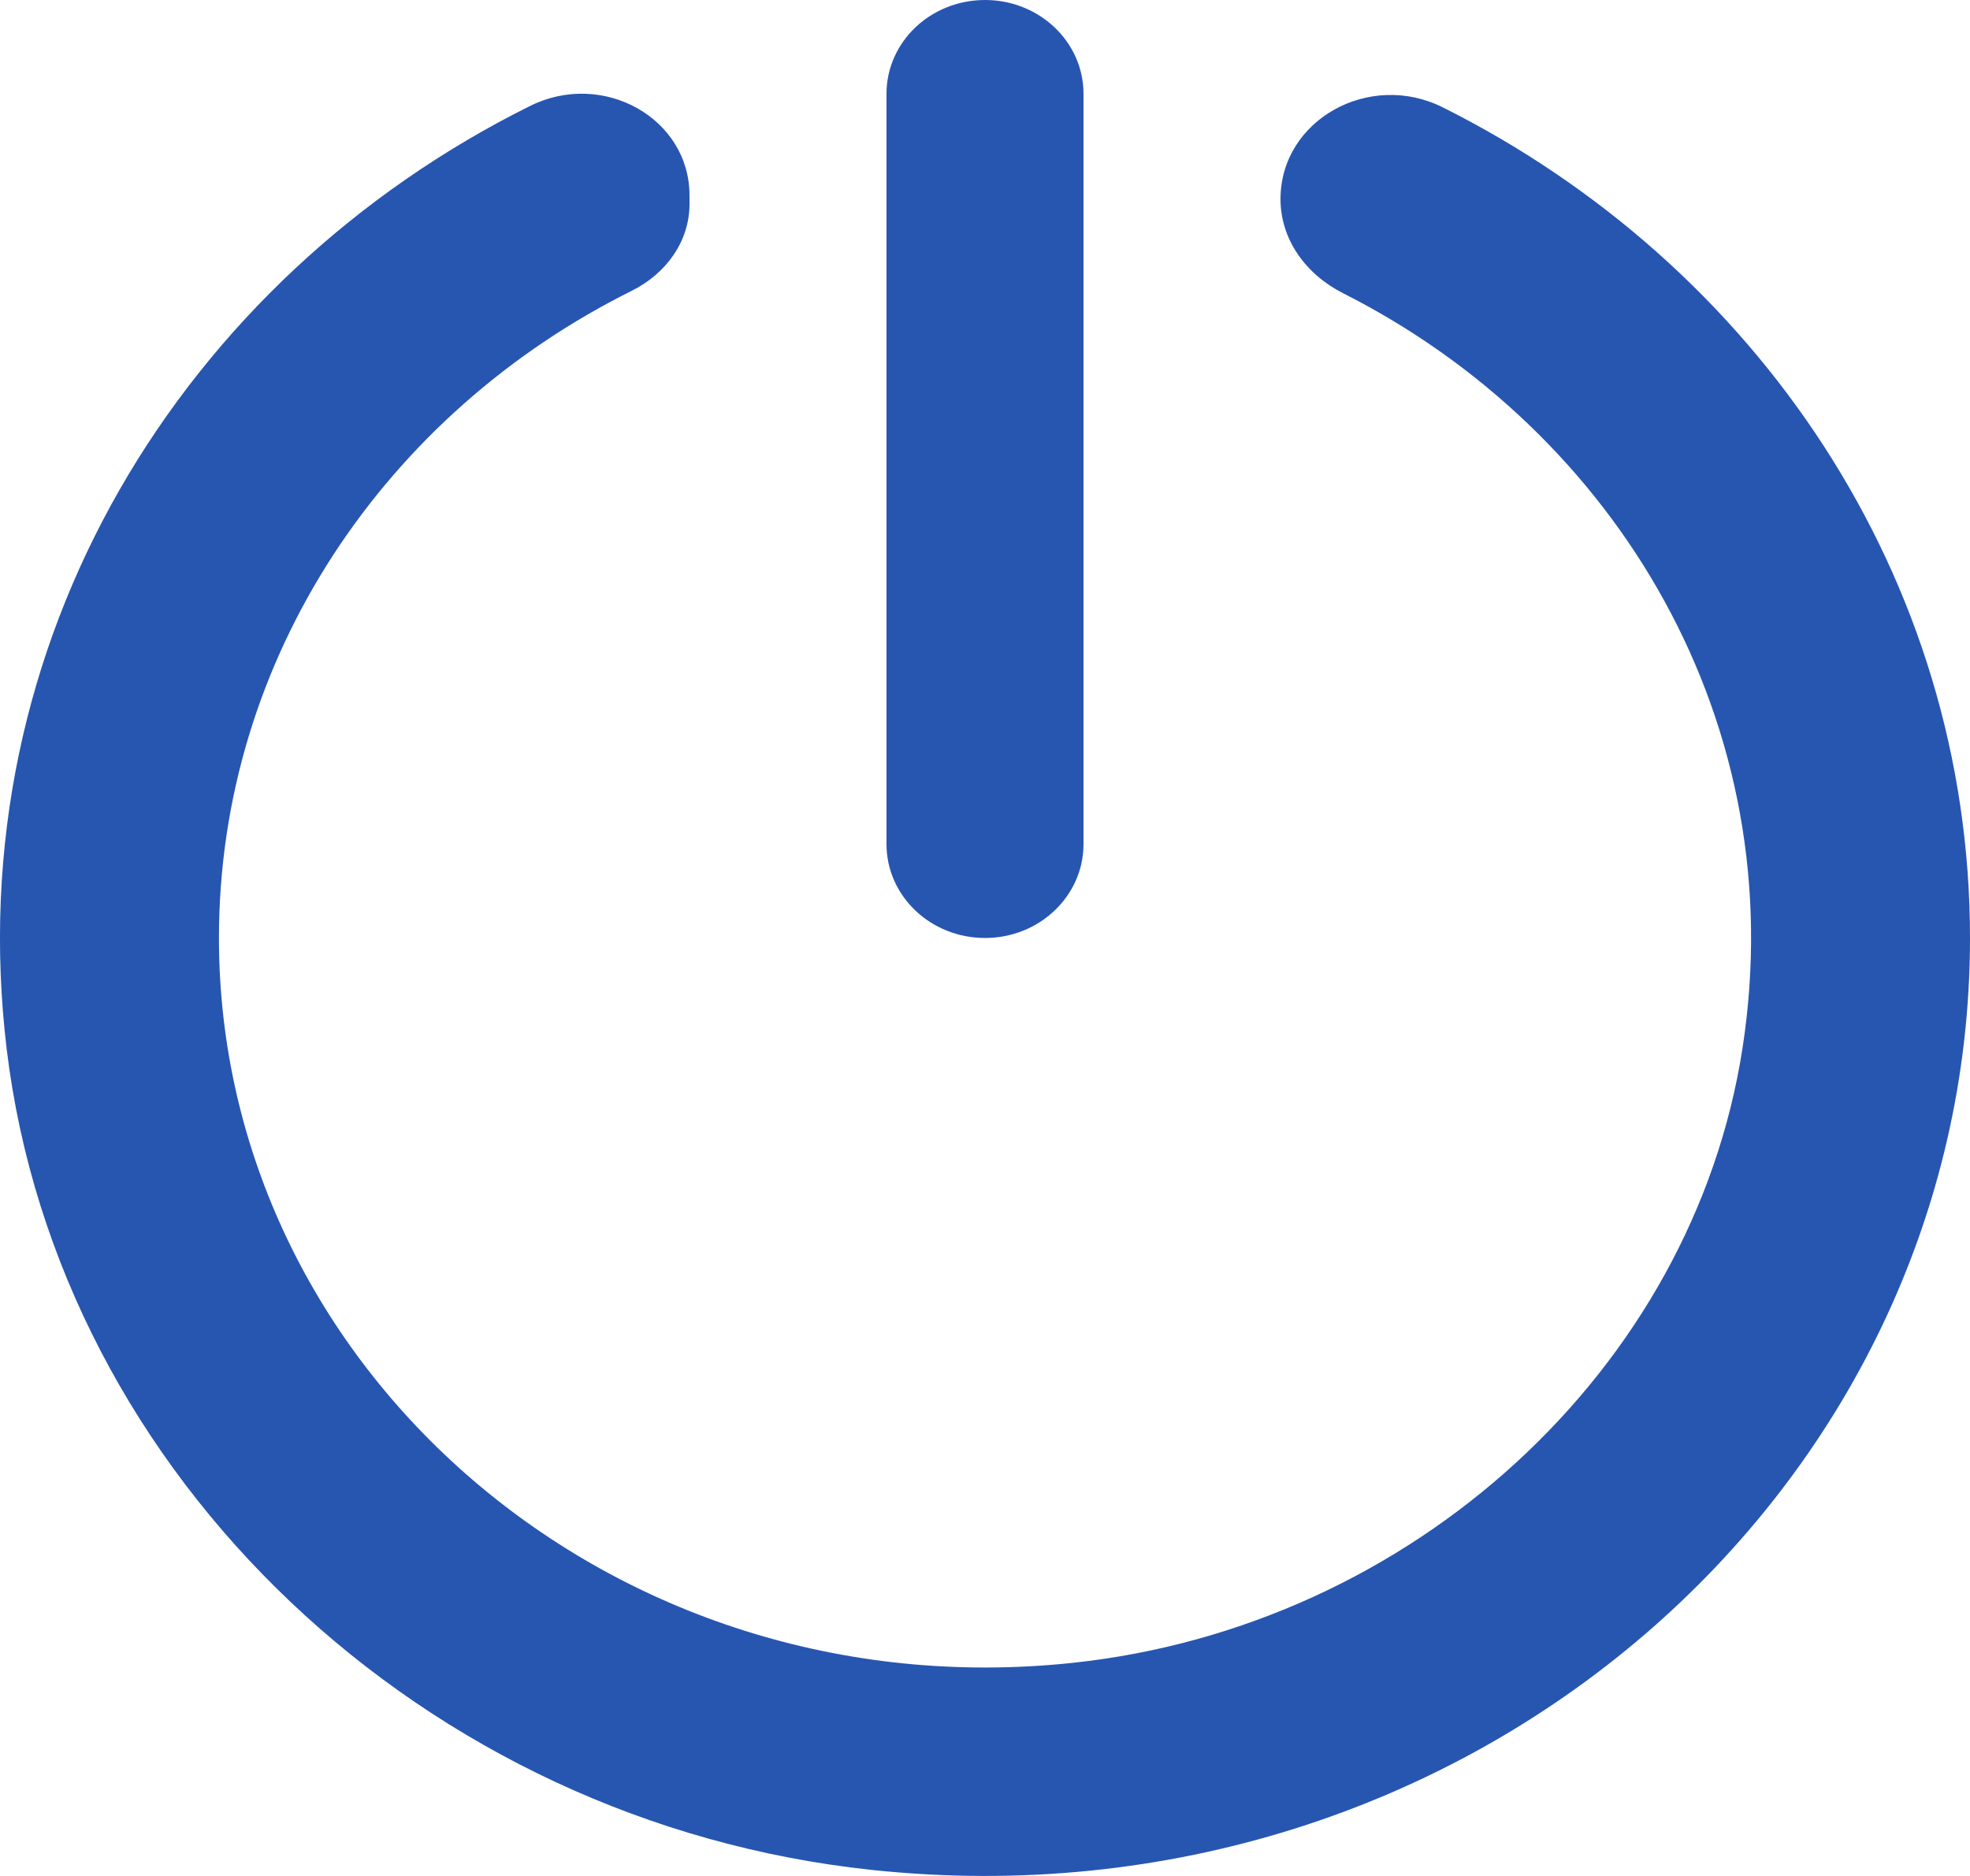 <?xml version="1.0" encoding="UTF-8" standalone="no"?>
<svg width="21px" height="20px" viewBox="0 0 21 20" version="1.1" xmlns="http://www.w3.org/2000/svg" xmlns:xlink="http://www.w3.org/1999/xlink">
    <!-- Generator: Sketch 3.8.1 (29687) - http://www.bohemiancoding.com/sketch -->
    <title>shut_down [#1431]</title>
    <desc>Created with Sketch.</desc>
    <defs></defs>
    <g id="Page-1" stroke="none" stroke-width="1" fill="none" fill-rule="evenodd">
        <g id="Dribbble-Light-Preview" transform="translate(-419, -560)" fill="#000000">
            <g id="icons" transform="translate(56, 160)">
                <path fill="#2756B1" d="M378.381,401.145 C377.597,400.752 376.65,401.278 376.65,402.123 C376.65,402.552 376.919,402.925 377.317,403.126 C380.237,404.602 382.111,407.716 381.575,411.174 C381.046,414.602 378.051,417.343 374.434,417.728 C369.515,418.251 365.334,414.581 365.334,410 C365.334,407.004 367.121,404.4 369.733,403.101 C370.102,402.918 370.35,402.572 370.35,402.176 L370.35,402.084 C370.35,401.256 369.424,400.745 368.652,401.129 C364.952,402.966 362.545,406.841 363.072,411.191 C363.625,415.742 367.516,419.43 372.297,419.936 C378.634,420.607 384,415.9 384,410 C384,406.155 381.722,402.818 378.381,401.145 M372.45,409 L372.45,401 C372.45,400.447 372.92,400 373.5,400 C374.08,400 374.55,400.447 374.55,401 L374.55,409 C374.55,409.552 374.08,410 373.5,410 C372.92,410 372.45,409.552 372.45,409" id="shut_down-[#1431]"></path>
            </g>
        </g>
    </g>
</svg>